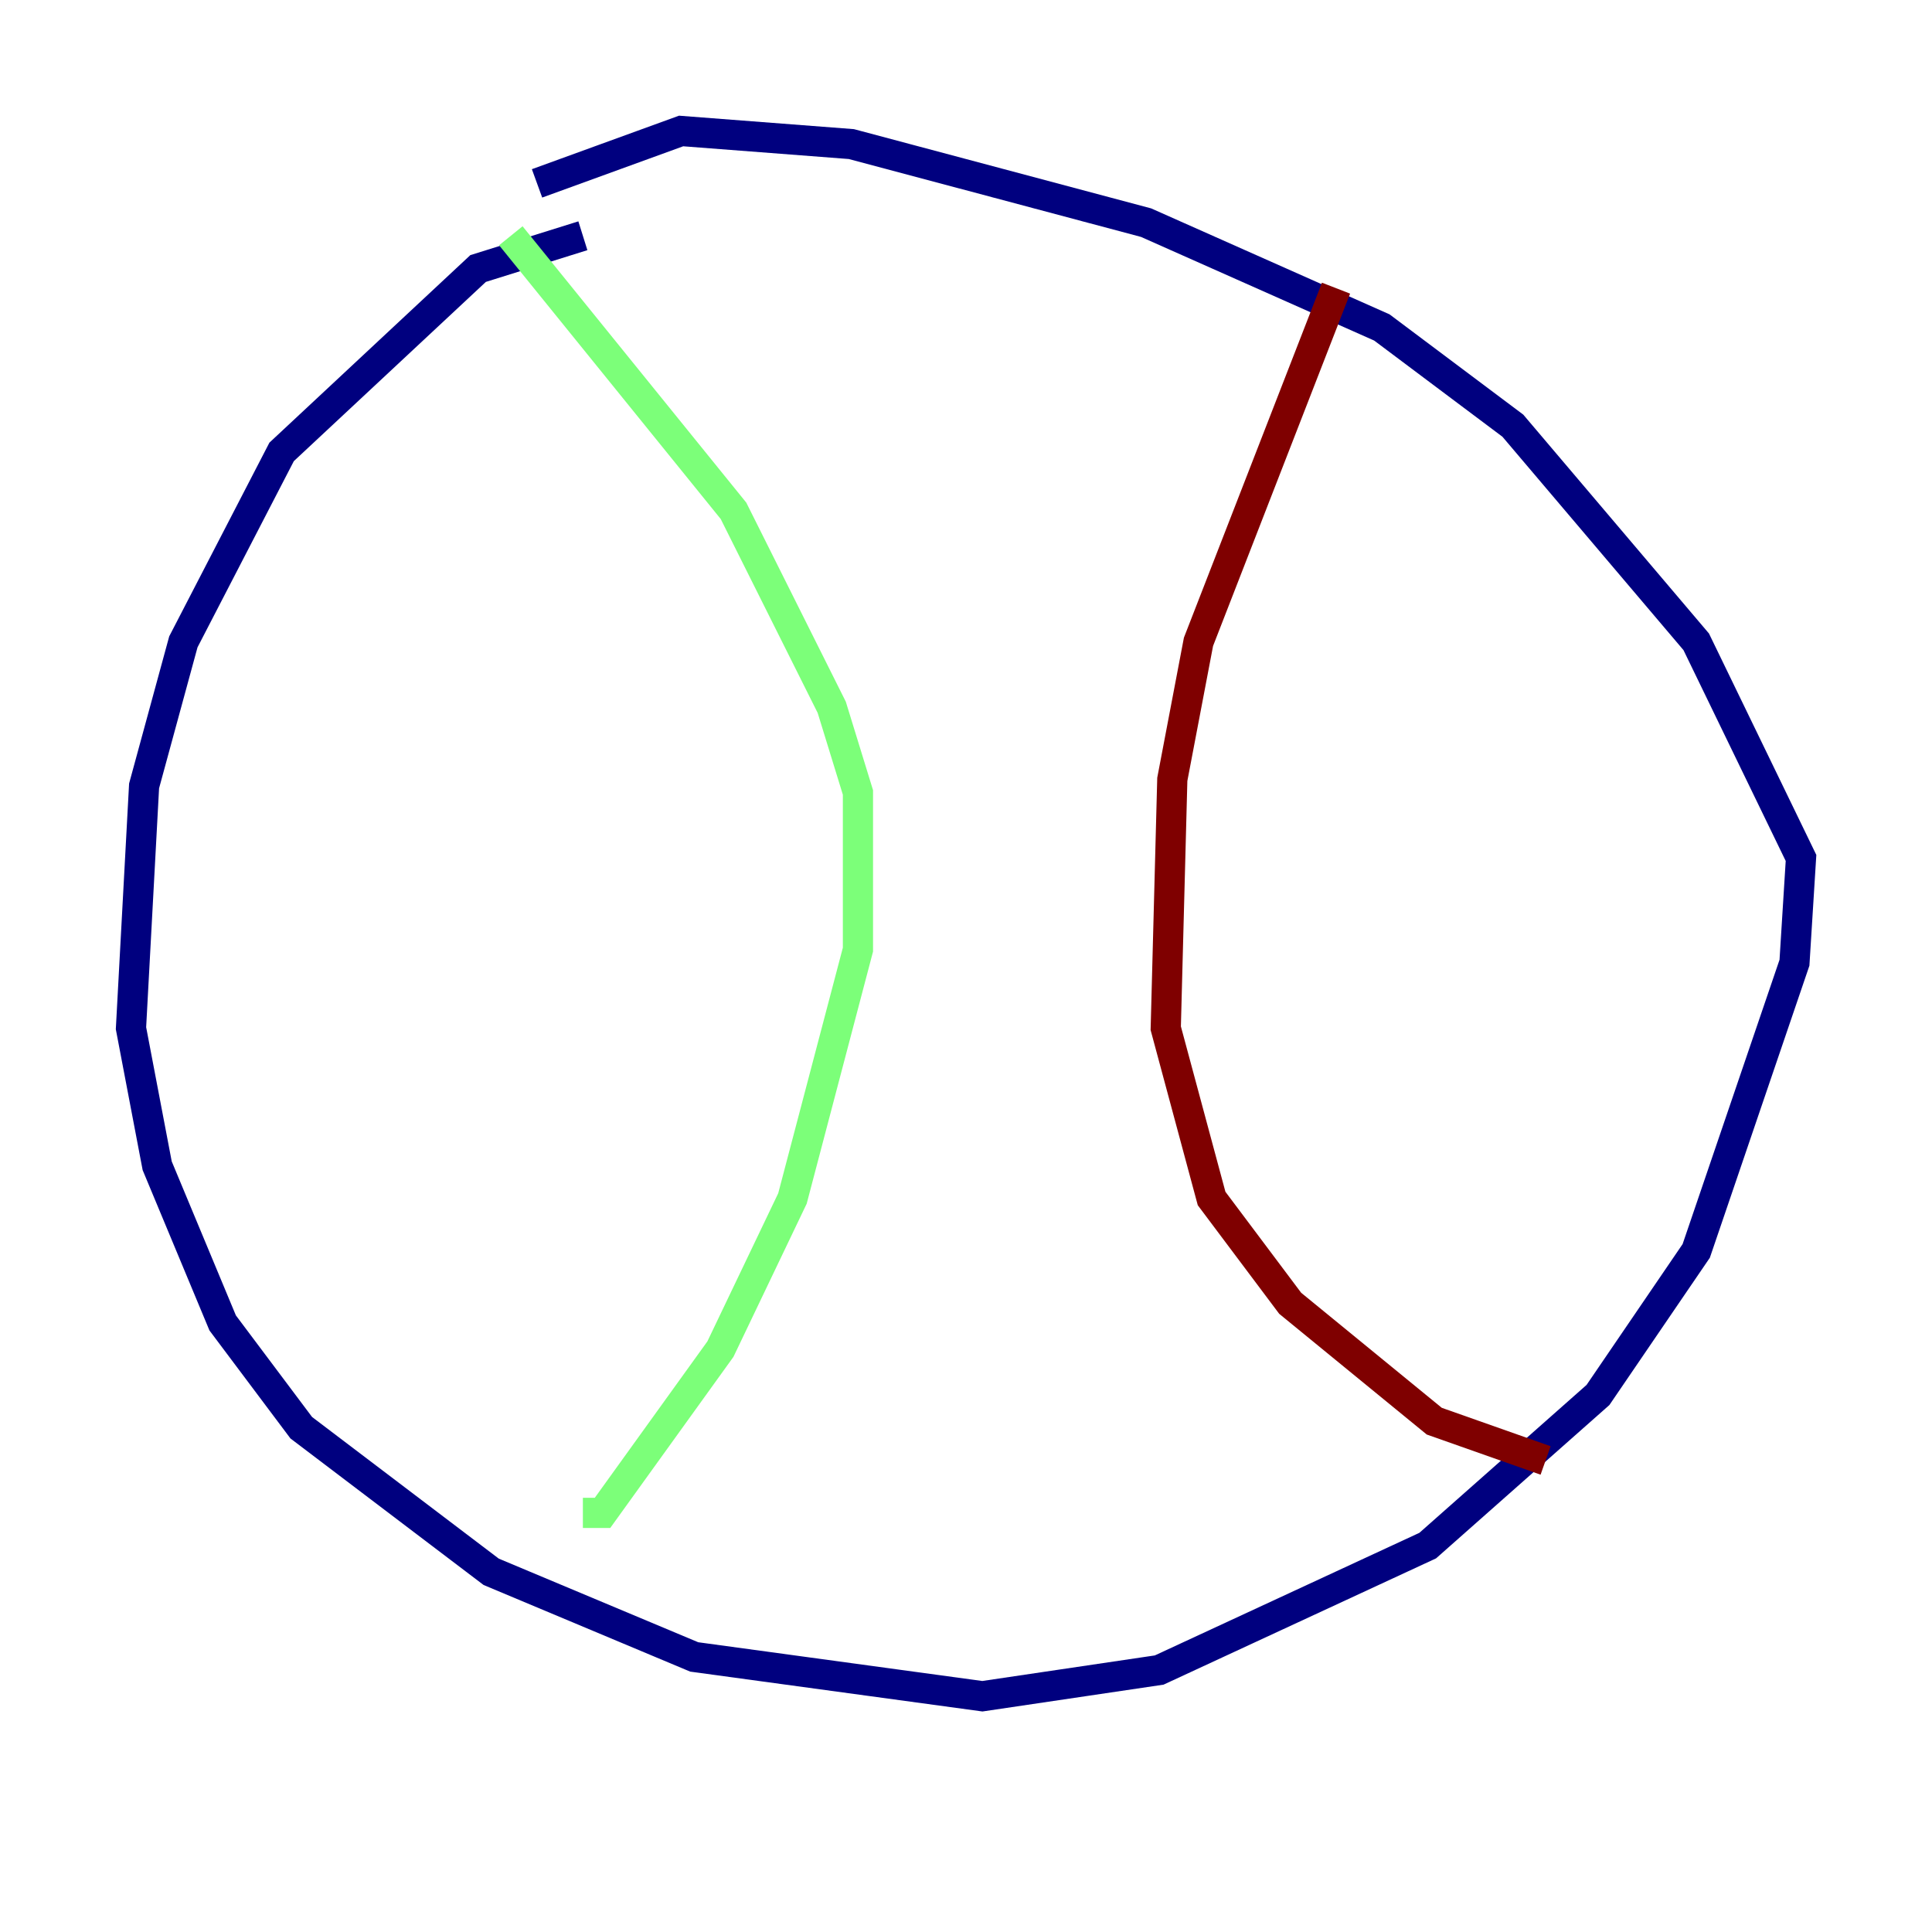 <?xml version="1.0" encoding="utf-8" ?>
<svg baseProfile="tiny" height="128" version="1.2" viewBox="0,0,128,128" width="128" xmlns="http://www.w3.org/2000/svg" xmlns:ev="http://www.w3.org/2001/xml-events" xmlns:xlink="http://www.w3.org/1999/xlink"><defs /><polyline fill="none" points="38.617,15.62 31.675,17.79 18.658,29.939 12.149,42.522 9.546,52.068 8.678,68.122 10.414,77.234 14.752,87.647 19.959,94.59 32.542,104.136 45.993,109.776 65.085,112.38 76.8,110.644 94.59,102.4 105.871,92.42 112.38,82.875 118.888,63.783 119.322,56.841 112.38,42.522 100.231,28.203 91.552,21.695 75.932,14.752 56.407,9.546 45.125,8.678 35.58,12.149" stroke="#00007f" stroke-width="2" /><polyline fill="none" points="33.844,15.62 48.597,33.844 55.105,46.861 56.841,52.502 56.841,62.915 52.502,79.403 47.729,89.383 39.919,100.231 38.617,100.231" stroke="#7cff79" stroke-width="2" /><polyline fill="none" points="88.515,19.091 79.403,42.522 77.668,51.634 77.234,68.122 80.271,79.403 85.478,86.346 95.024,94.156 102.4,96.759" stroke="#7f0000" stroke-width="2" /></svg>